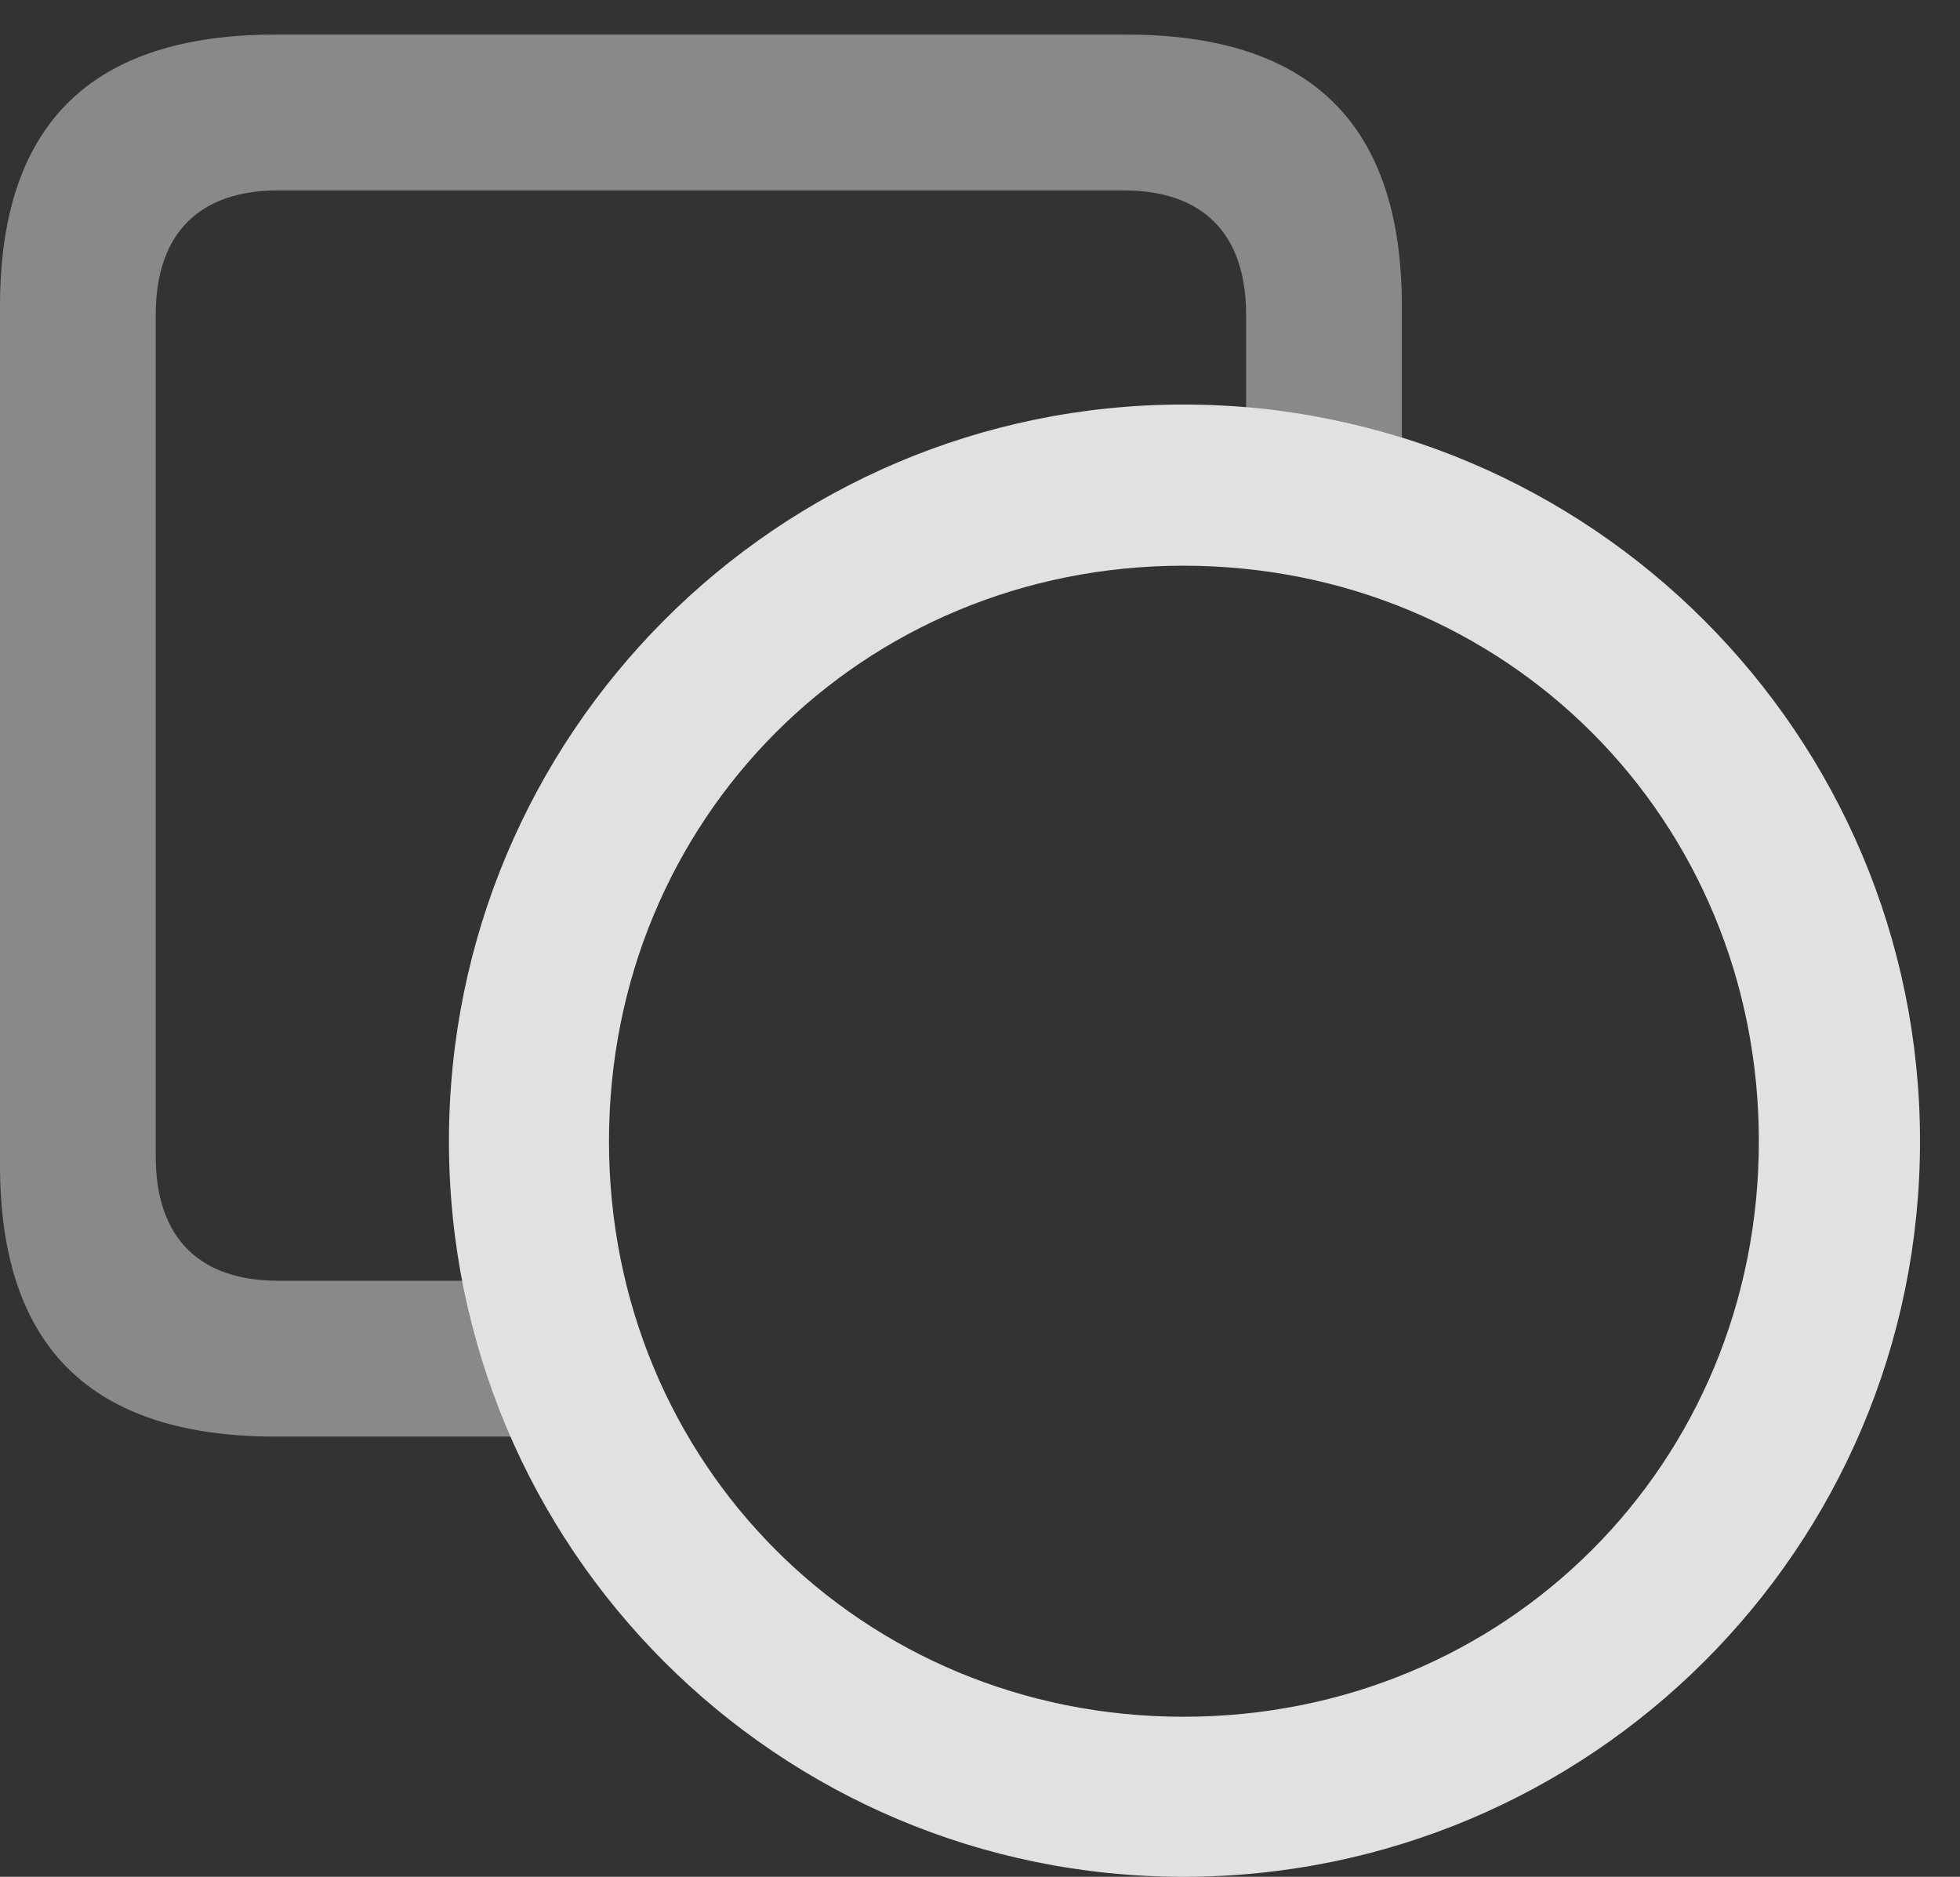 <?xml version="1.0" encoding="UTF-8"?>
<!--Generator: Apple Native CoreSVG 341-->
<!DOCTYPE svg
PUBLIC "-//W3C//DTD SVG 1.1//EN"
       "http://www.w3.org/Graphics/SVG/1.1/DTD/svg11.dtd">
<svg version="1.1" xmlns="http://www.w3.org/2000/svg" xmlns:xlink="http://www.w3.org/1999/xlink" viewBox="0 0 17.695 16.943">
 <rect x="0" y="0" width="17.695" height="16.943" fill="#333333" stroke="none"/>
 <g>
  <rect height="16.943" opacity="0" width="17.695" x="0" y="0"/>
  <path d="M12.656 2.764L12.656 3.95C12.207 3.81 11.736 3.717 11.25 3.681L11.25 2.842C11.25 2.1 10.85 1.719 10.146 1.719L2.51 1.719C1.807 1.719 1.406 2.1 1.406 2.842L1.406 10.44C1.406 11.182 1.807 11.562 2.51 11.562L4.175 11.562C4.266 12.054 4.414 12.525 4.612 12.969L2.49 12.969C0.82 12.969 0 12.158 0 10.518L0 2.764C0 1.123 0.82 0.312 2.49 0.312L10.166 0.312C11.836 0.312 12.656 1.123 12.656 2.764Z" fill="white" fill-opacity="0.425"/>
  <path d="M10.684 16.943C14.355 16.943 17.334 13.975 17.334 10.303C17.334 6.631 14.355 3.652 10.684 3.652C7.021 3.652 4.053 6.631 4.053 10.303C4.053 13.975 7.021 16.943 10.684 16.943ZM10.684 15.498C7.783 15.498 5.498 13.213 5.498 10.303C5.498 7.393 7.783 5.107 10.684 5.107C13.594 5.107 15.879 7.393 15.879 10.303C15.879 13.213 13.594 15.498 10.684 15.498Z" fill="white" fill-opacity="0.85"/>
 </g>
</svg>
